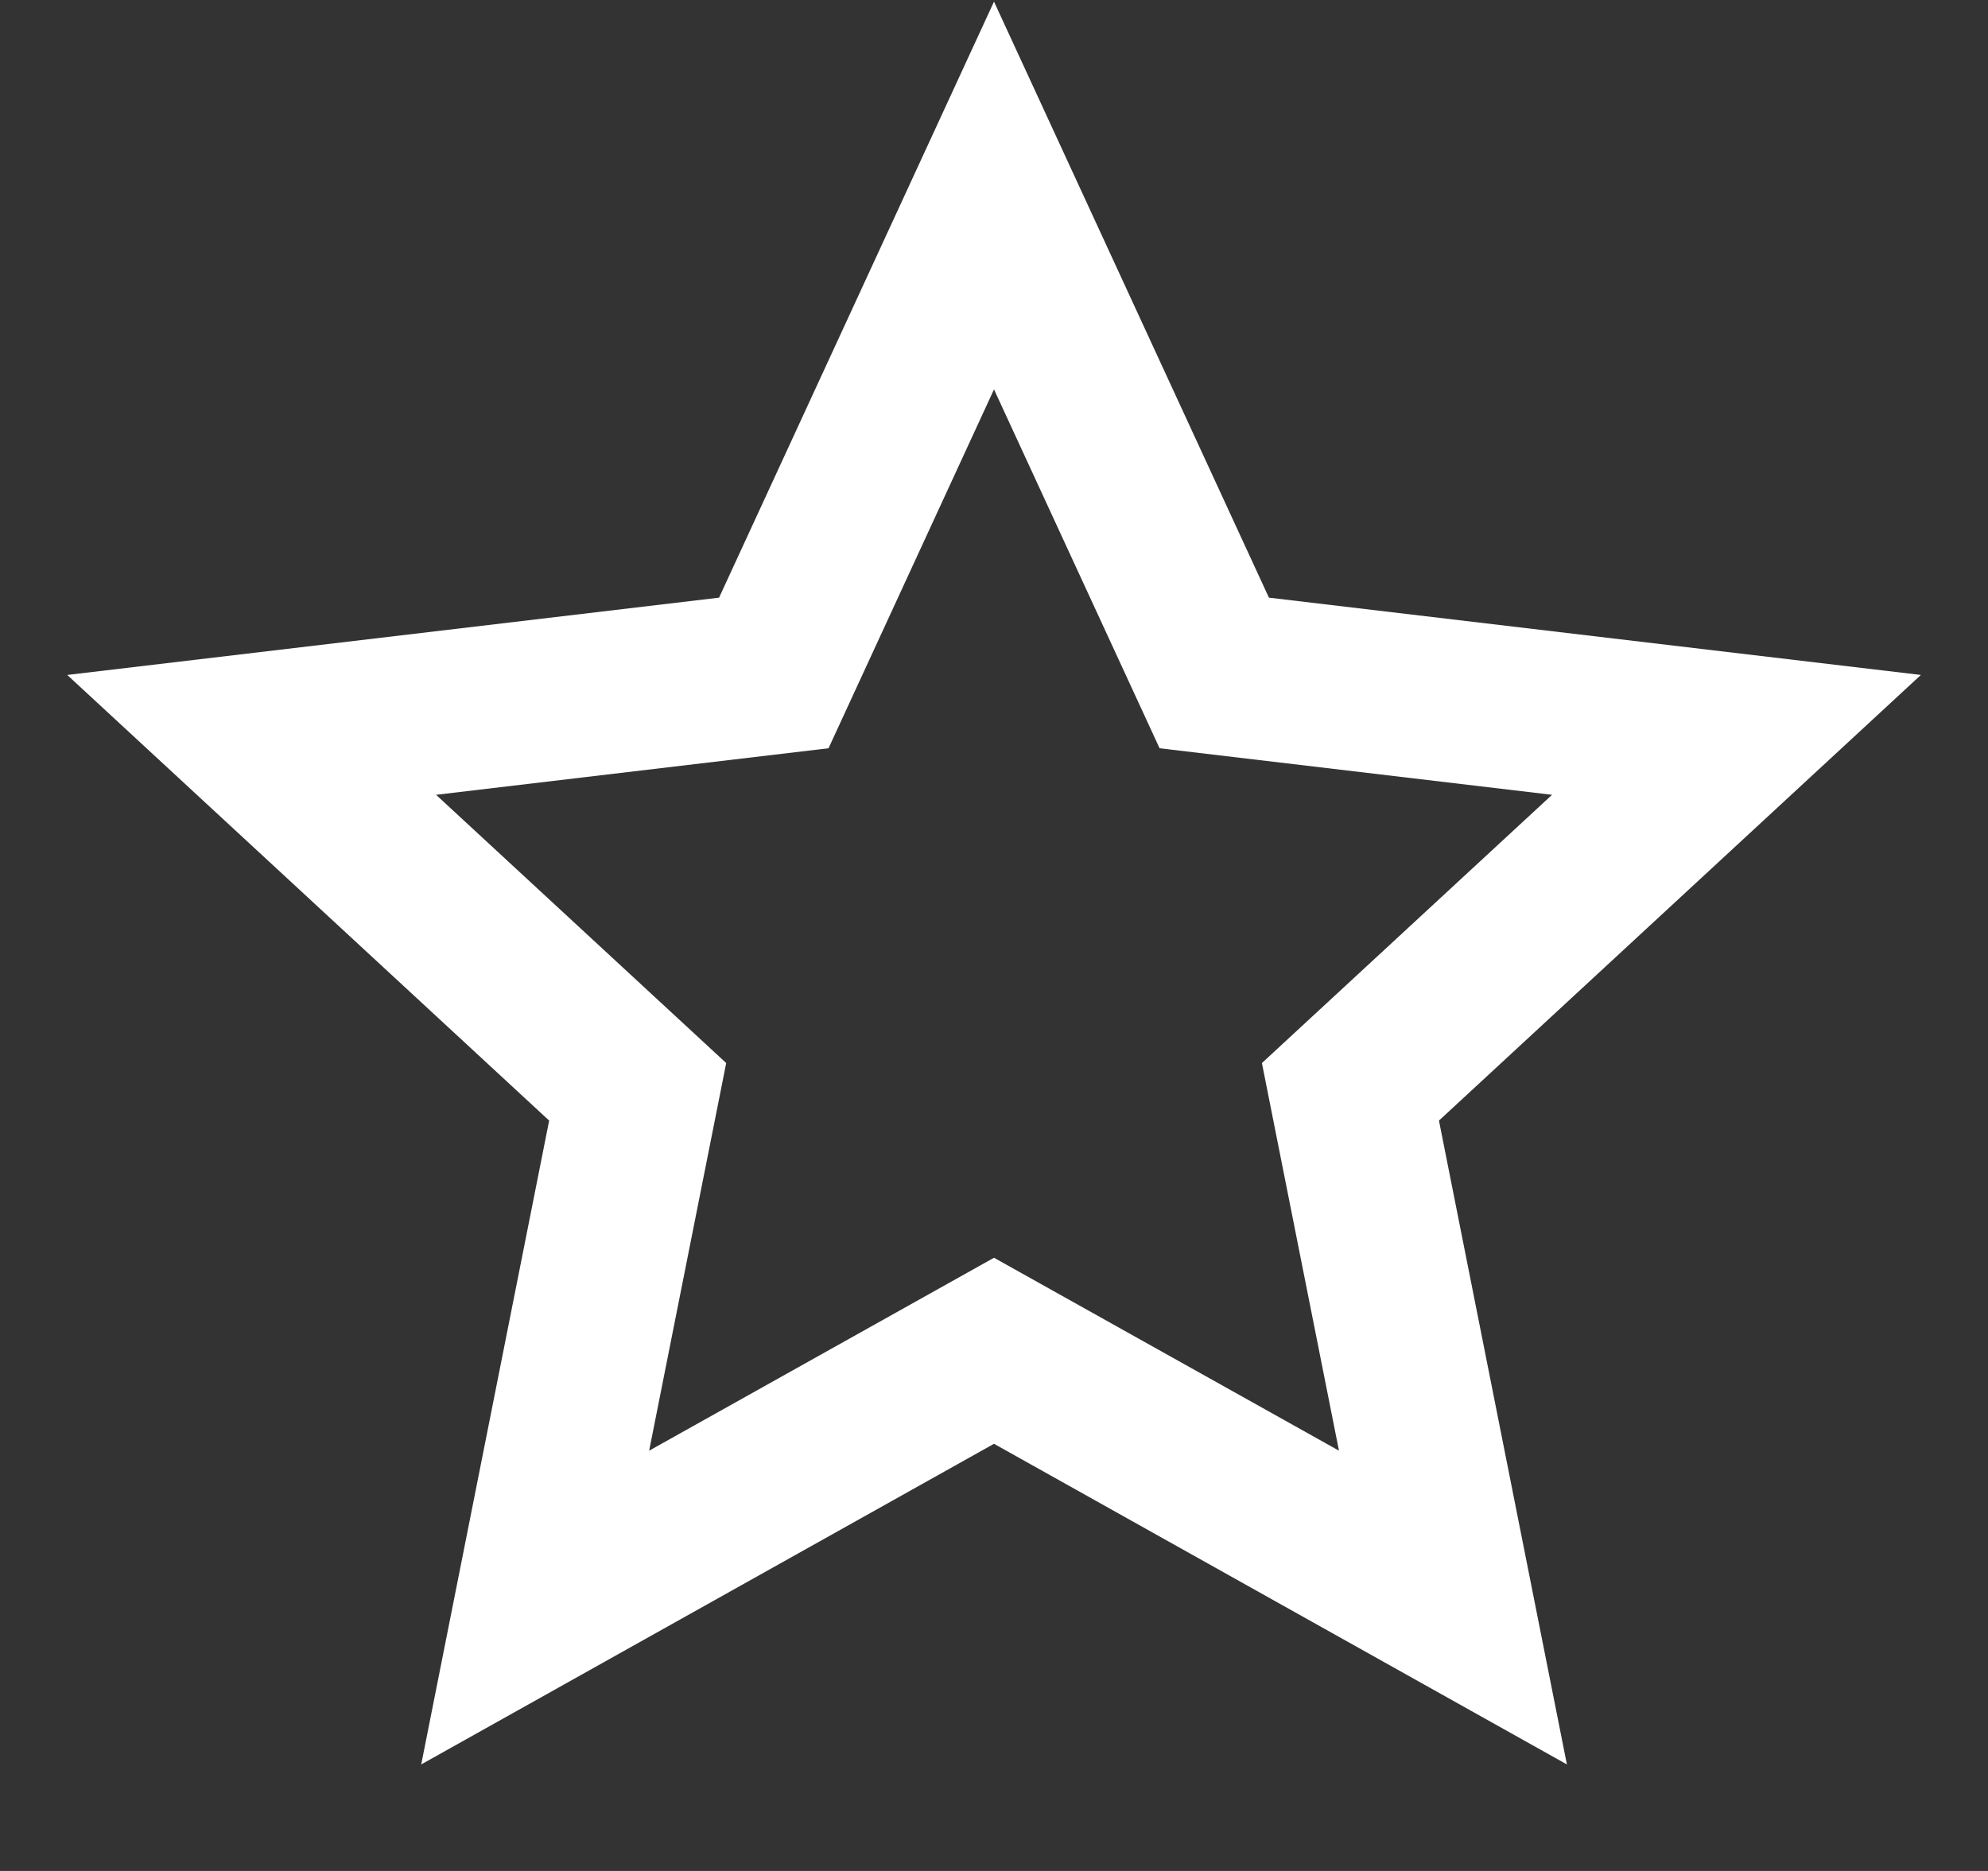 <svg width="17" height="16" viewBox="0 0 17 16" fill="none" xmlns="http://www.w3.org/2000/svg">
<rect x="0" y="0" width="17" height="16" fill="#333333" stroke="none"/>
<path d="M8.5 12.347L3.602 15.089L4.696 9.583L0.575 5.772L6.149 5.111L8.5 0.014L10.851 5.111L16.426 5.772L12.305 9.583L13.399 15.089L8.5 12.347ZM8.5 10.756L11.45 12.406L10.791 9.091L13.272 6.797L9.916 6.399L8.5 3.33L7.085 6.399L3.729 6.797L6.21 9.091L5.551 12.406L8.5 10.756Z" fill="white"/>
</svg>
